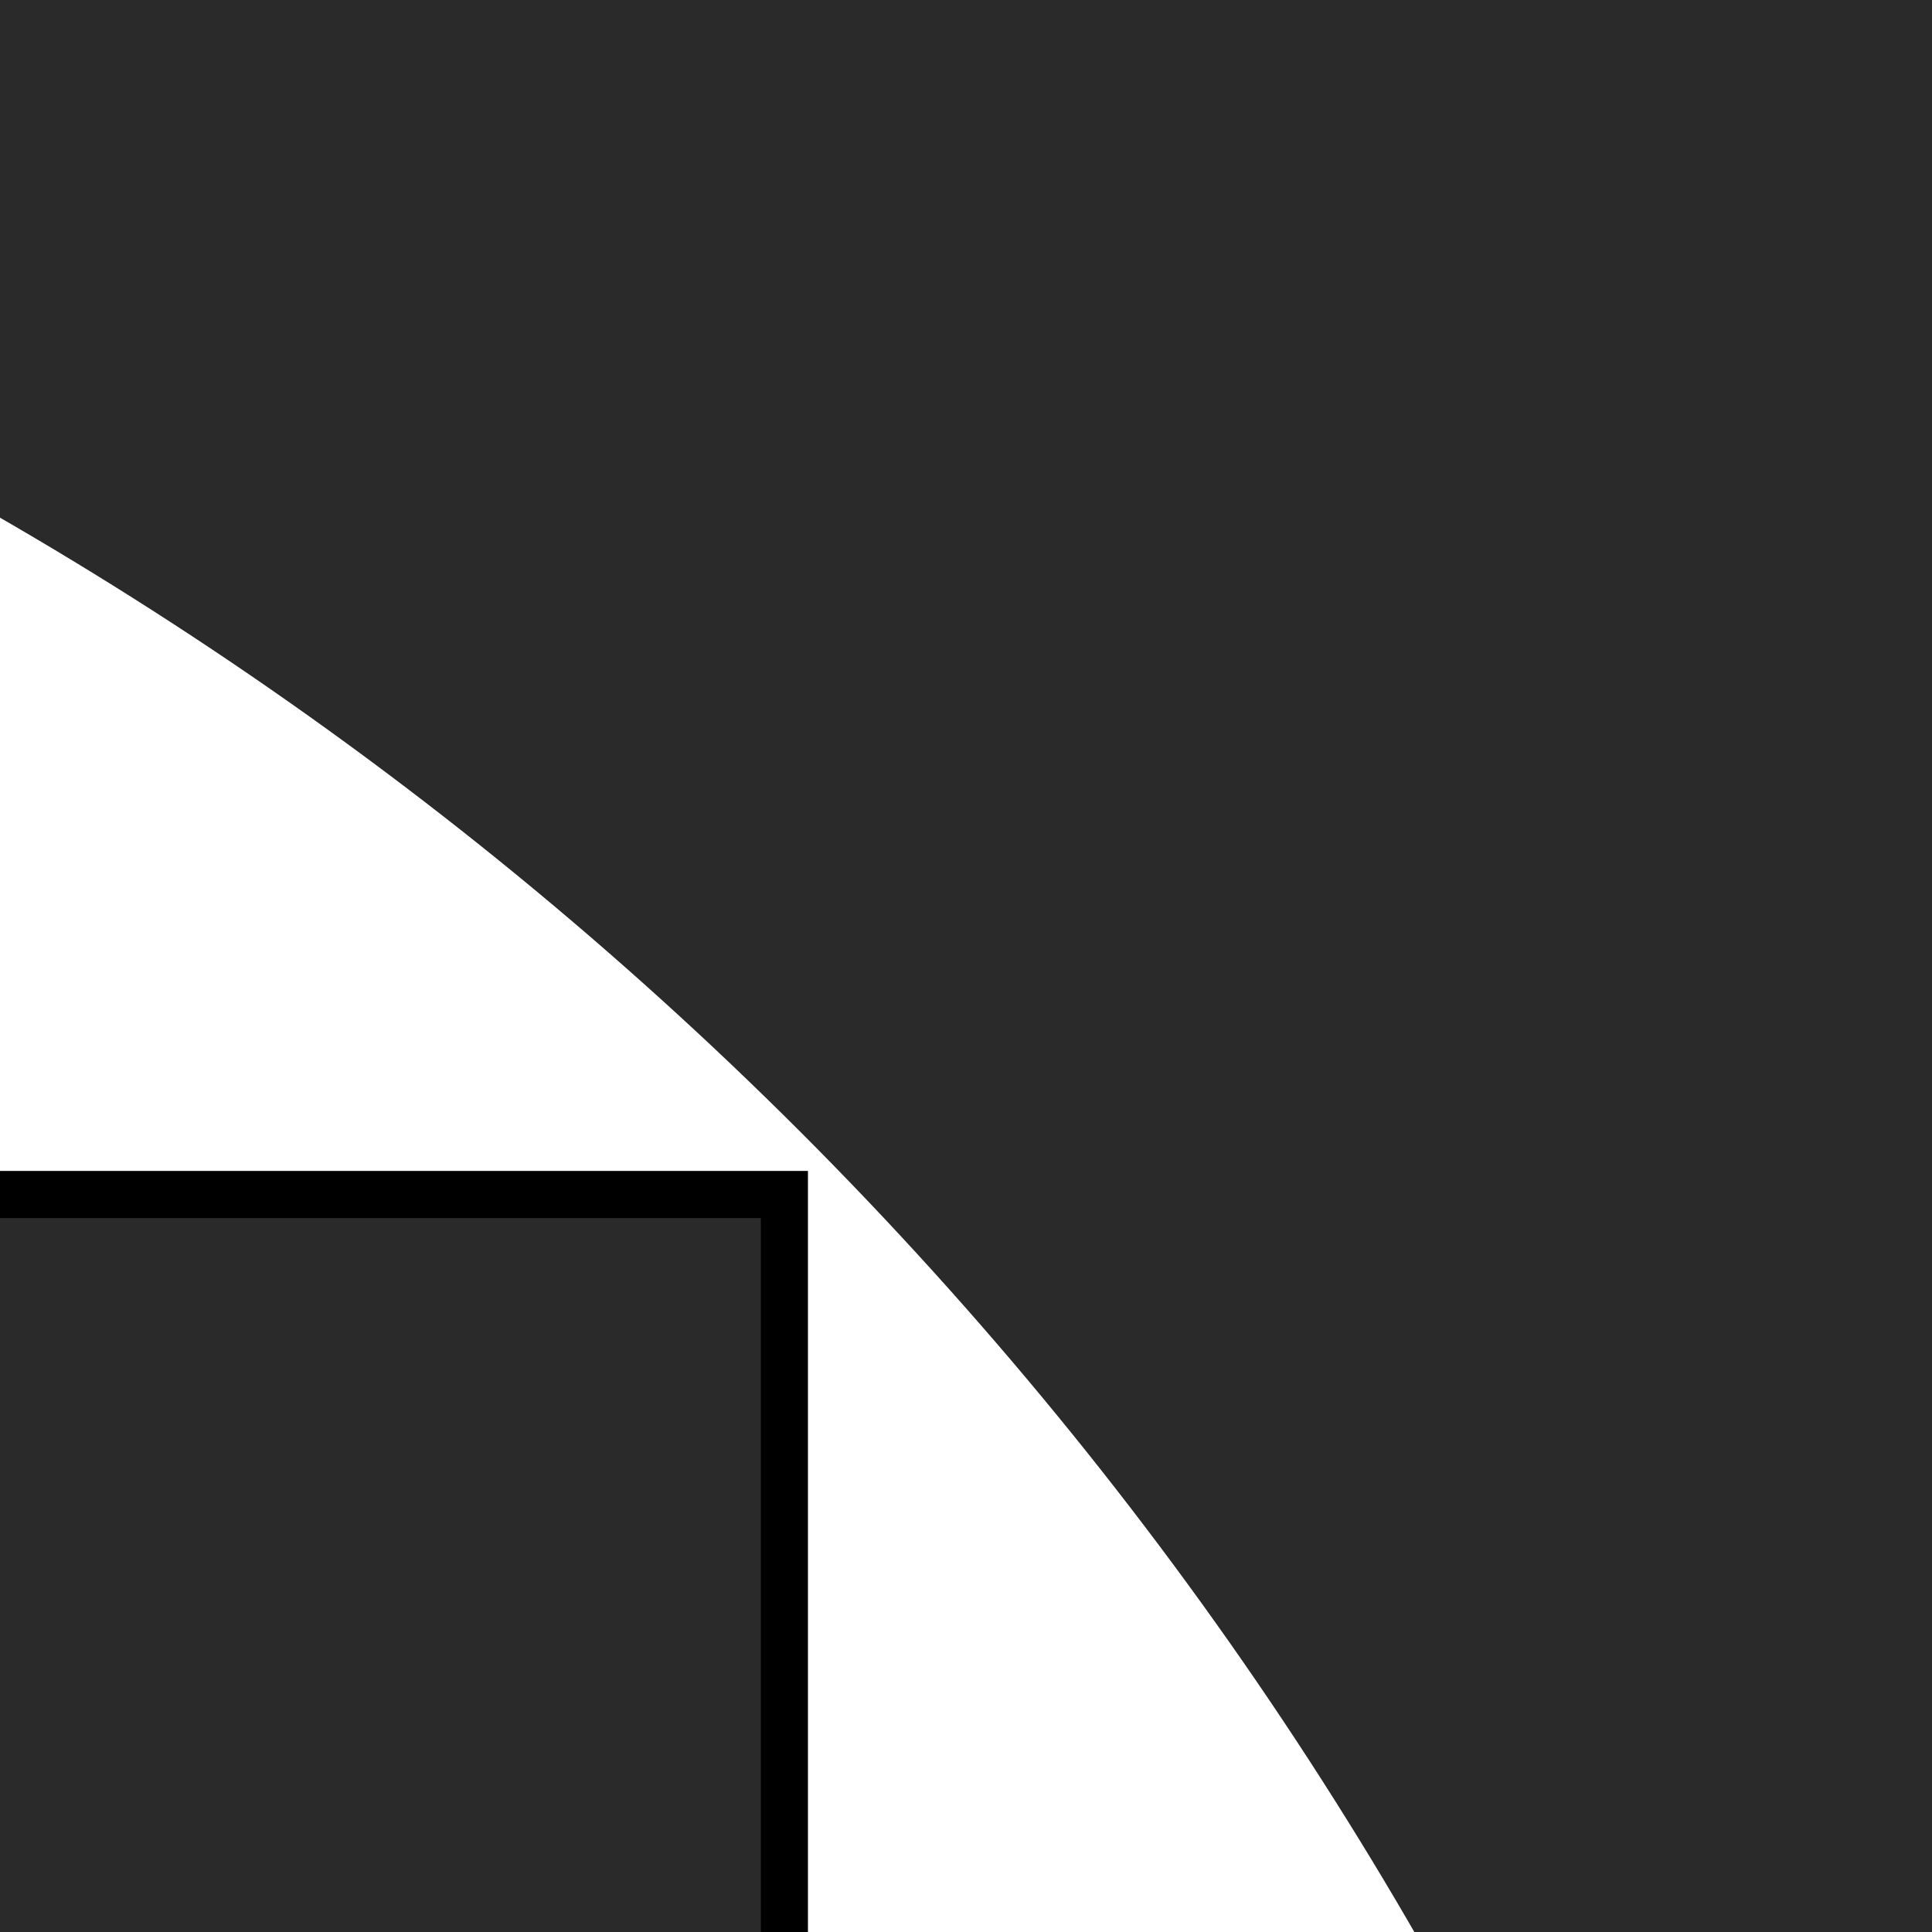 <svg width="41" height="41" viewBox="0 0 41 41" fill="none" xmlns="http://www.w3.org/2000/svg">
<rect x="0" y="0" width="41" height="41" fill="#808080" stroke="none"/>
<g clip-path="url(#clip0_3_563)">
<rect width="41" height="41" fill="white"/>
<rect x="-123" width="164" height="164" fill="#2A2A2A"/>
<circle cx="-41" cy="82" r="82" fill="white"/>
<rect x="-97.651" y="25.349" width="114.297" height="114.297" fill="#2A2A2A" stroke="black"/>
<circle cx="-40.006" cy="82" r="55.164" fill="white"/>
</g>
<defs>
<clipPath id="clip0_3_563">
<rect width="41" height="41" fill="white"/>
</clipPath>
</defs>
</svg>
